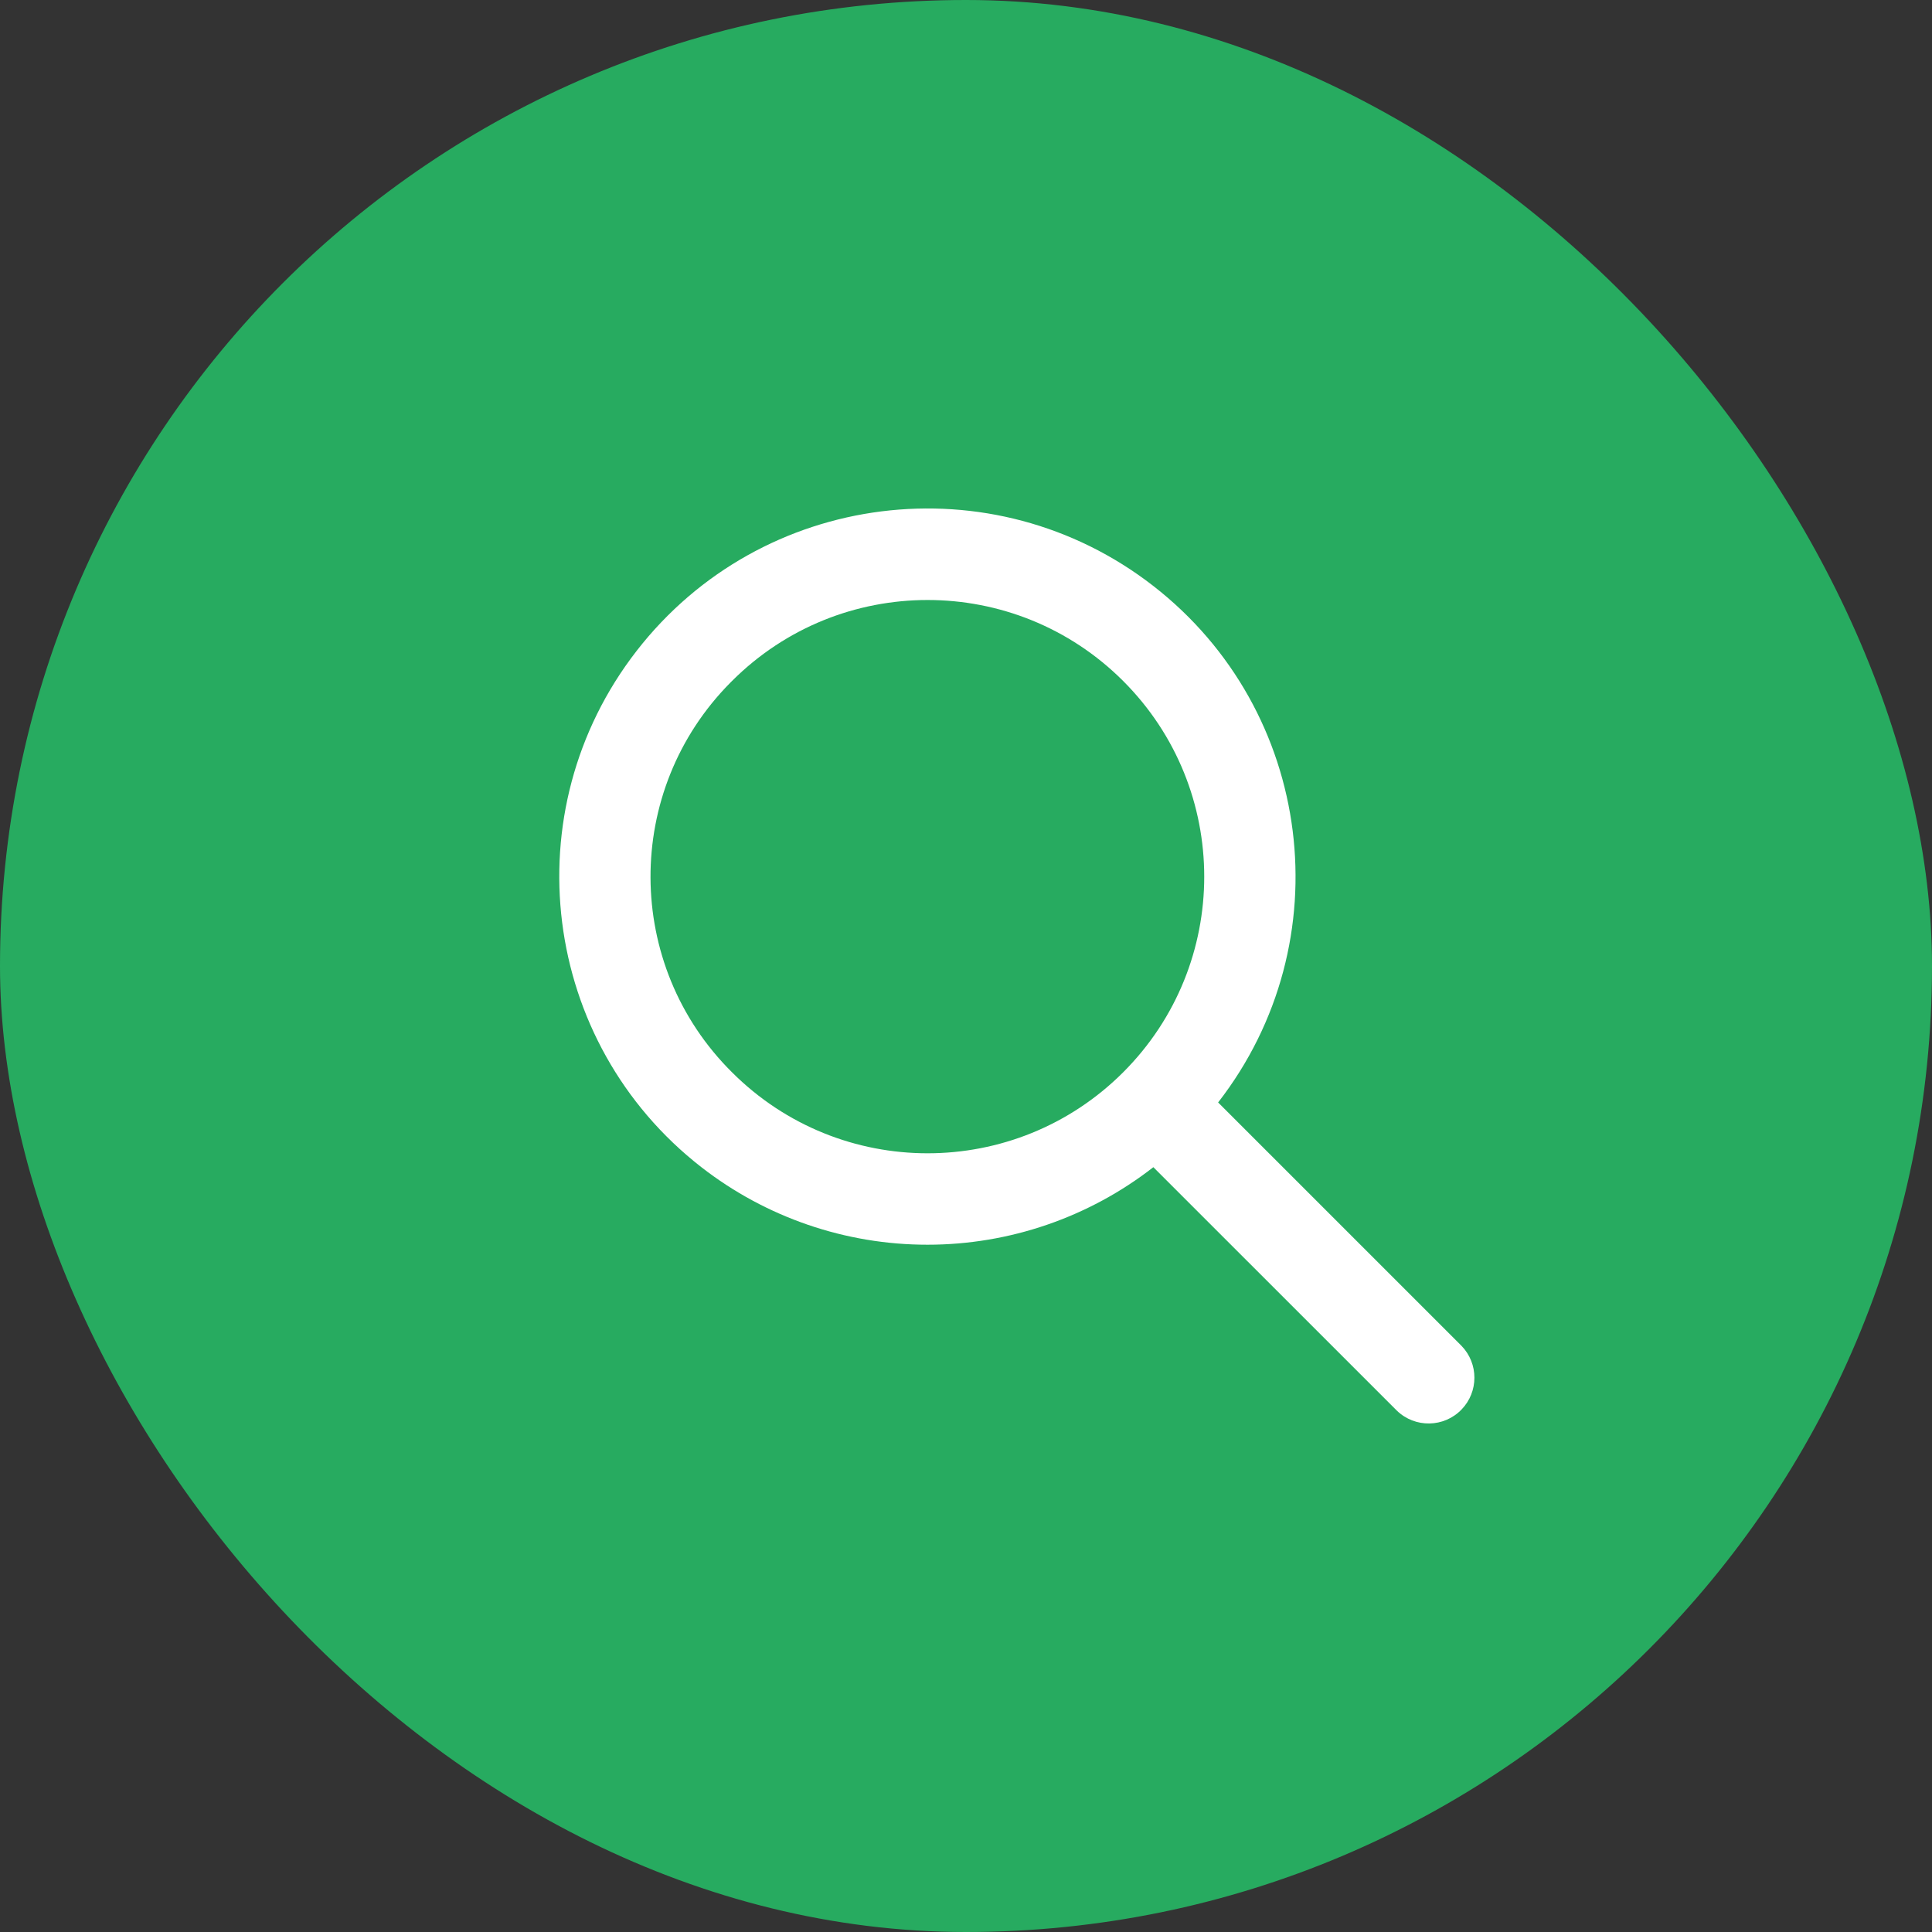 <svg width="38" height="38" viewBox="0 0 38 38" fill="none" xmlns="http://www.w3.org/2000/svg">
<rect x="0" y="0" width="38" height="38" fill="#333333" stroke="none"/>
<rect width="38" height="38" rx="19" fill="#27AB60"/>
<g clip-path="url(#clip0_6_4519)">
<path d="M18.244 24.482C19.853 24.482 21.416 23.945 22.685 22.957L27.474 27.745C27.832 28.091 28.402 28.081 28.747 27.723C29.084 27.374 29.084 26.821 28.747 26.472L23.959 21.684C26.412 18.526 25.841 13.977 22.683 11.524C19.525 9.071 14.976 9.642 12.523 12.8C10.07 15.958 10.641 20.506 13.799 22.96C15.07 23.947 16.634 24.483 18.244 24.482ZM14.397 13.395C16.522 11.27 19.967 11.27 22.092 13.395C24.217 15.52 24.217 18.965 22.092 21.09C19.967 23.215 16.522 23.215 14.397 21.09C14.397 21.09 14.397 21.09 14.397 21.09C12.272 18.981 12.259 15.548 14.369 13.423C14.378 13.414 14.387 13.404 14.397 13.395Z" fill="white"/>
</g>
<defs>
<clipPath id="clip0_6_4519">
<rect width="18" height="18" fill="white" transform="translate(11 10)"/>
</clipPath>
</defs>
</svg>
